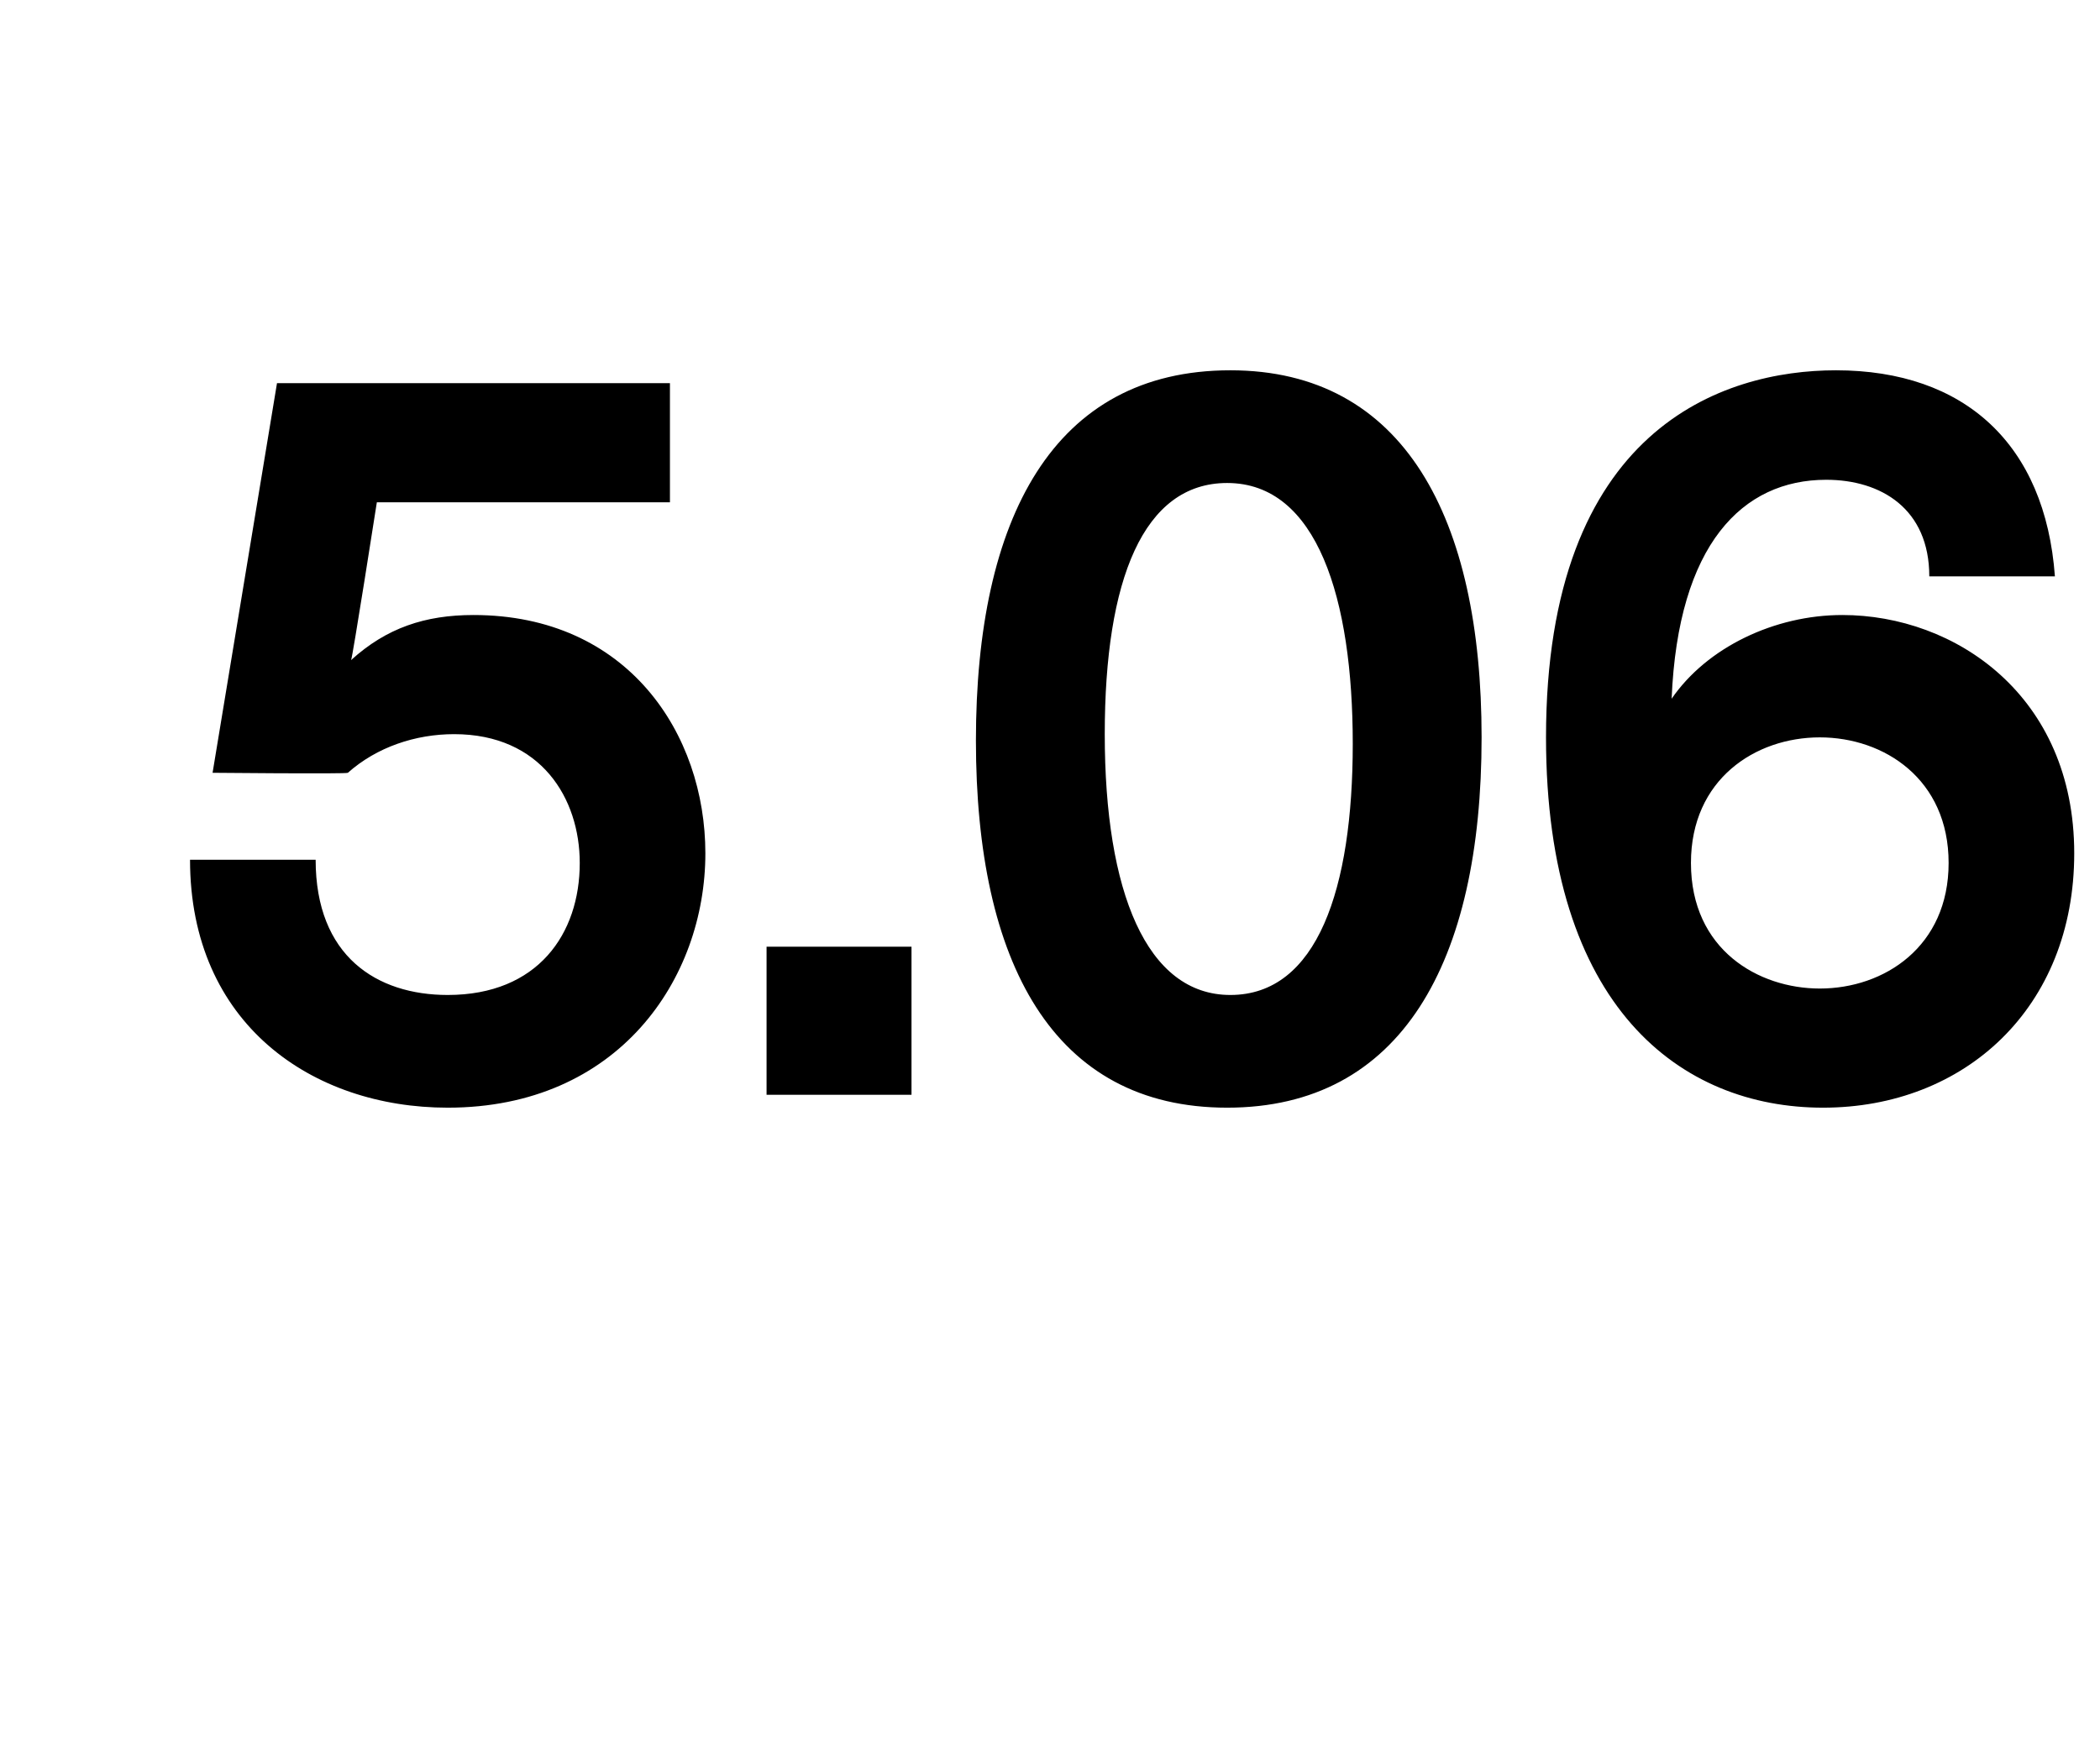 <?xml version="1.0" standalone="no"?><!DOCTYPE svg PUBLIC "-//W3C//DTD SVG 1.1//EN" "http://www.w3.org/Graphics/SVG/1.1/DTD/svg11.dtd"><svg xmlns="http://www.w3.org/2000/svg" version="1.1" width="65.2px" height="54.7px" viewBox="0 -1 65.2 54.7" style="top:-1px">  <desc>5 06</desc>  <defs/>  <g id="Polygon9465">    <path d="M 21.9 25.5 C 21.9 29.4 19.2 33.4 13.9 33.4 C 9.7 33.4 5.9 30.8 5.9 25.7 C 5.9 25.7 9.8 25.7 9.8 25.7 C 9.8 28.7 11.7 29.9 13.9 29.9 C 16.7 29.9 18 28 18 25.8 C 18 23.8 16.8 21.8 14.1 21.8 C 12.9 21.8 11.7 22.2 10.8 23 C 10.76 23.04 6.6 23 6.6 23 L 8.6 10.9 L 20.8 10.9 L 20.8 14.6 L 11.7 14.6 C 11.7 14.6 10.94 19.47 10.9 19.5 C 12 18.5 13.2 18.1 14.7 18.1 C 19.5 18.1 21.9 21.8 21.9 25.5 Z M 23.8 28.4 L 28.3 28.4 L 28.3 33 L 23.8 33 L 23.8 28.4 Z M 30.3 22 C 30.3 15.1 32.7 10.5 38.2 10.5 C 43.6 10.5 46 15.1 46 21.9 C 46 28.9 43.5 33.4 38.1 33.4 C 32.7 33.4 30.3 28.9 30.3 22 Z M 42 22.1 C 42 17.6 40.9 14 38.1 14 C 35.5 14 34.3 17 34.3 21.8 C 34.3 26.7 35.6 29.9 38.2 29.9 C 40.9 29.9 42 26.6 42 22.1 Z M 64.4 25.5 C 64.4 30.3 61 33.4 56.6 33.4 C 52.2 33.4 48 30.3 48 21.9 C 48 12.3 53.5 10.5 57 10.5 C 61 10.5 63.5 12.8 63.8 16.9 C 63.8 16.9 59.9 16.9 59.9 16.9 C 59.9 14.8 58.4 13.9 56.7 13.9 C 54.1 13.9 52.1 15.9 51.9 20.7 C 53 19.1 55.1 18.1 57.2 18.1 C 60.7 18.1 64.4 20.6 64.4 25.5 Z M 60.5 25.8 C 60.5 23.2 58.5 21.9 56.5 21.9 C 54.5 21.9 52.5 23.2 52.5 25.8 C 52.5 28.5 54.6 29.7 56.5 29.7 C 58.5 29.7 60.5 28.4 60.5 25.8 Z " stroke="none" fill="#000"/>  </g></svg>